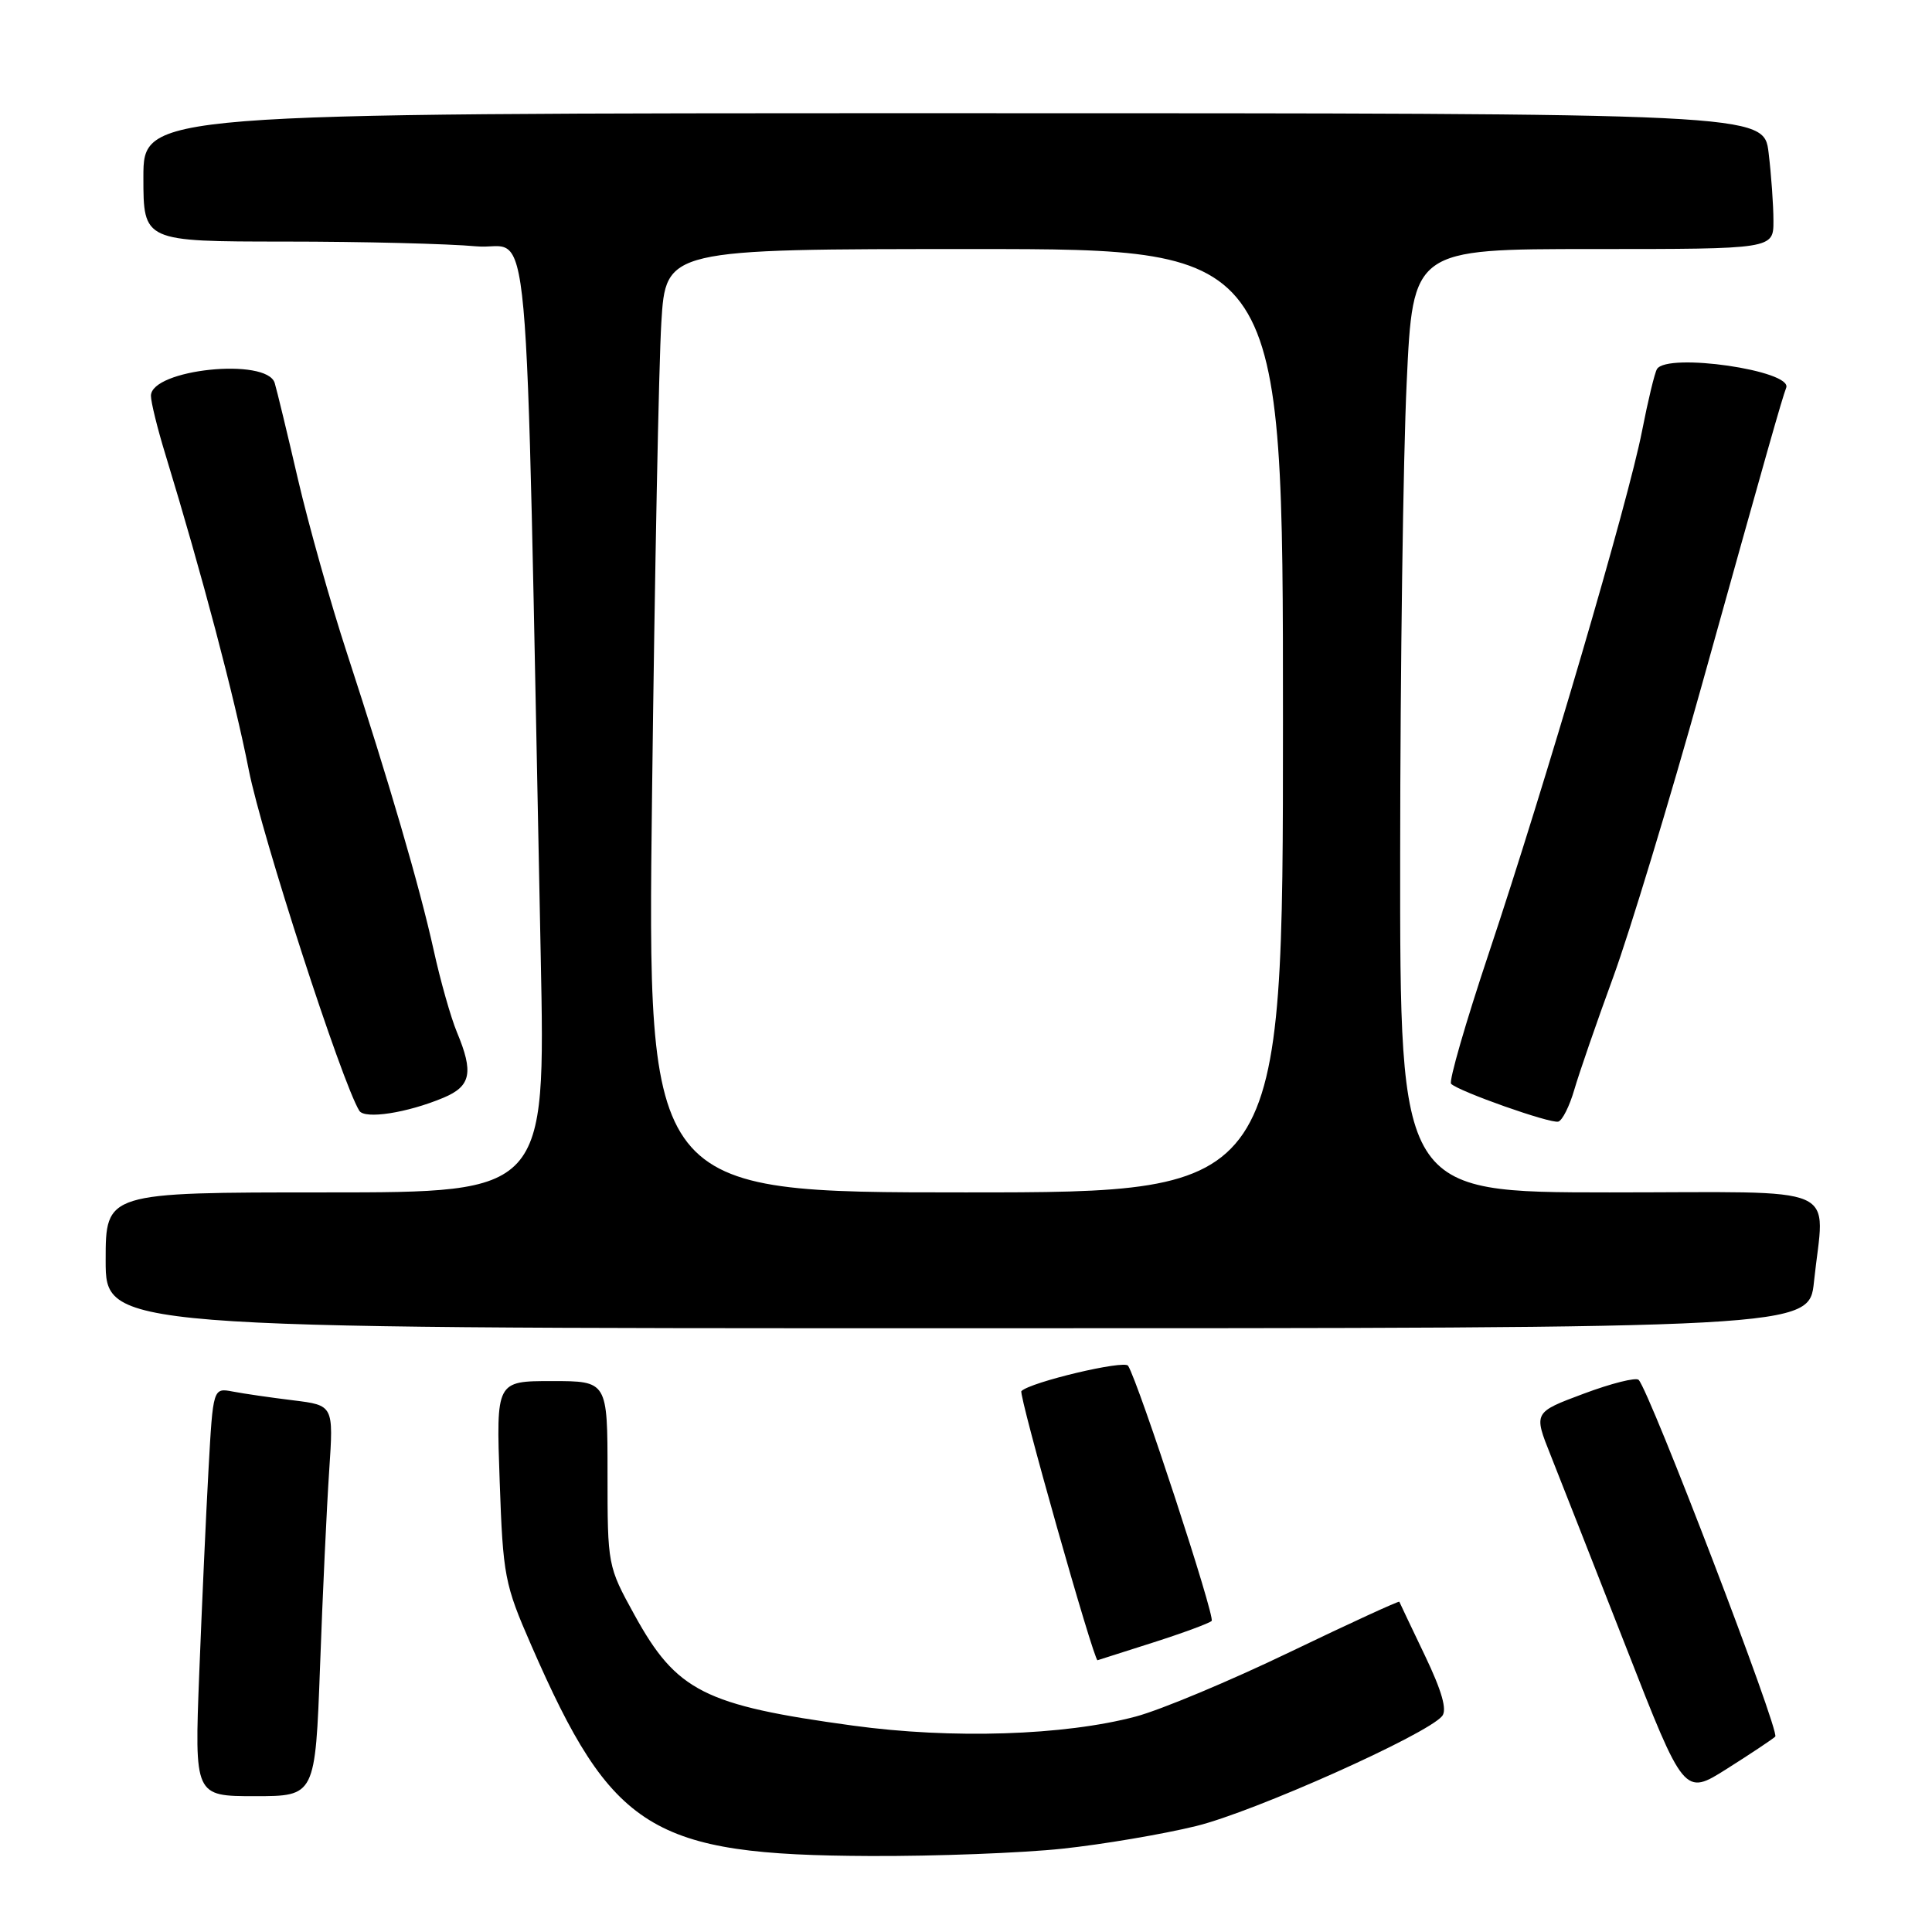 <?xml version="1.0" encoding="UTF-8" standalone="no"?>
<!DOCTYPE svg PUBLIC "-//W3C//DTD SVG 1.1//EN" "http://www.w3.org/Graphics/SVG/1.1/DTD/svg11.dtd" >
<svg xmlns="http://www.w3.org/2000/svg" xmlns:xlink="http://www.w3.org/1999/xlink" version="1.1" viewBox="0 0 256 256">
 <g >
 <path fill="currentColor"
d=" M 140.79 244.96 C 146.13 244.39 154.10 243.04 158.50 241.96 C 166.18 240.08 189.04 229.86 191.09 227.39 C 191.77 226.57 191.06 224.07 188.80 219.35 C 187.00 215.58 185.47 212.38 185.42 212.24 C 185.36 212.10 178.83 215.10 170.91 218.91 C 162.98 222.73 153.80 226.57 150.50 227.45 C 141.02 229.97 126.15 230.45 113.00 228.65 C 93.31 225.96 89.64 224.10 84.08 214.00 C 80.52 207.54 80.50 207.43 80.50 195.25 C 80.50 183.00 80.50 183.00 73.12 183.00 C 65.74 183.00 65.74 183.00 66.21 196.25 C 66.65 208.85 66.86 209.92 70.39 218.00 C 81.12 242.59 86.30 245.81 115.29 245.93 C 123.97 245.97 135.45 245.53 140.79 244.96 Z  M 42.41 220.75 C 42.75 211.26 43.30 199.61 43.62 194.86 C 44.20 186.21 44.20 186.21 38.85 185.55 C 35.91 185.19 32.31 184.67 30.86 184.39 C 28.23 183.89 28.23 183.89 27.63 194.70 C 27.30 200.64 26.75 212.81 26.40 221.75 C 25.77 238.00 25.77 238.00 33.77 238.00 C 41.77 238.00 41.77 238.00 42.41 220.75 Z  M 235.23 230.11 C 235.89 229.50 218.62 184.41 217.13 182.84 C 216.78 182.48 213.51 183.30 209.85 184.67 C 203.20 187.15 203.20 187.15 205.47 192.83 C 206.71 195.95 211.20 207.38 215.45 218.23 C 223.16 237.96 223.16 237.96 228.83 234.37 C 231.95 232.40 234.83 230.48 235.23 230.11 Z  M 152.74 217.66 C 156.72 216.39 160.24 215.09 160.55 214.78 C 161.05 214.28 150.88 183.24 149.48 180.97 C 148.99 180.18 136.54 183.13 135.34 184.33 C 134.93 184.73 144.94 220.09 145.43 219.99 C 145.47 219.98 148.76 218.93 152.74 217.66 Z  M 240.36 169.85 C 241.74 156.66 244.80 158.00 213.25 158.00 C 185.50 157.99 185.50 157.99 185.53 113.25 C 185.54 88.64 185.93 60.51 186.39 50.75 C 187.21 33.00 187.21 33.00 211.11 33.00 C 235.00 33.00 235.00 33.00 234.99 29.25 C 234.99 27.19 234.70 23.14 234.35 20.25 C 233.72 15.00 233.72 15.00 126.36 15.00 C 19.00 15.00 19.00 15.00 19.00 23.50 C 19.00 32.00 19.00 32.00 37.75 32.01 C 48.06 32.01 59.47 32.30 63.11 32.64 C 70.50 33.34 69.54 22.74 71.65 126.75 C 72.28 158.00 72.28 158.00 43.14 158.00 C 14.00 158.00 14.00 158.00 14.00 167.00 C 14.00 176.00 14.00 176.00 126.86 176.00 C 239.72 176.00 239.72 176.00 240.36 169.85 Z  M 208.60 144.40 C 209.23 142.23 211.55 135.51 213.76 129.47 C 215.96 123.44 221.22 106.12 225.44 91.00 C 234.23 59.49 236.09 52.94 236.68 51.38 C 237.56 49.10 220.93 46.69 219.56 48.90 C 219.25 49.40 218.36 53.11 217.57 57.15 C 215.79 66.30 204.74 103.97 197.29 126.26 C 194.21 135.48 191.95 143.29 192.28 143.61 C 193.29 144.62 205.44 148.91 206.48 148.62 C 207.02 148.47 207.97 146.57 208.60 144.40 Z  M 58.75 145.46 C 62.41 143.93 62.78 142.12 60.54 136.76 C 59.74 134.84 58.35 129.94 57.46 125.88 C 55.59 117.44 51.62 103.84 45.96 86.50 C 43.80 79.90 40.89 69.55 39.48 63.50 C 38.08 57.45 36.69 51.71 36.40 50.75 C 35.36 47.33 20.00 48.93 20.00 52.45 C 20.00 53.28 20.86 56.78 21.92 60.23 C 26.77 76.12 31.07 92.39 32.97 102.05 C 34.67 110.67 45.29 143.43 47.61 147.18 C 48.33 148.34 53.95 147.47 58.75 145.46 Z  M 86.40 105.25 C 86.75 76.24 87.30 48.11 87.63 42.75 C 88.22 33.00 88.22 33.00 129.11 33.00 C 170.00 33.00 170.00 33.00 170.00 95.50 C 170.00 158.00 170.00 158.00 127.88 158.00 C 85.76 158.00 85.76 158.00 86.40 105.25 Z "/>
</g>
</svg>